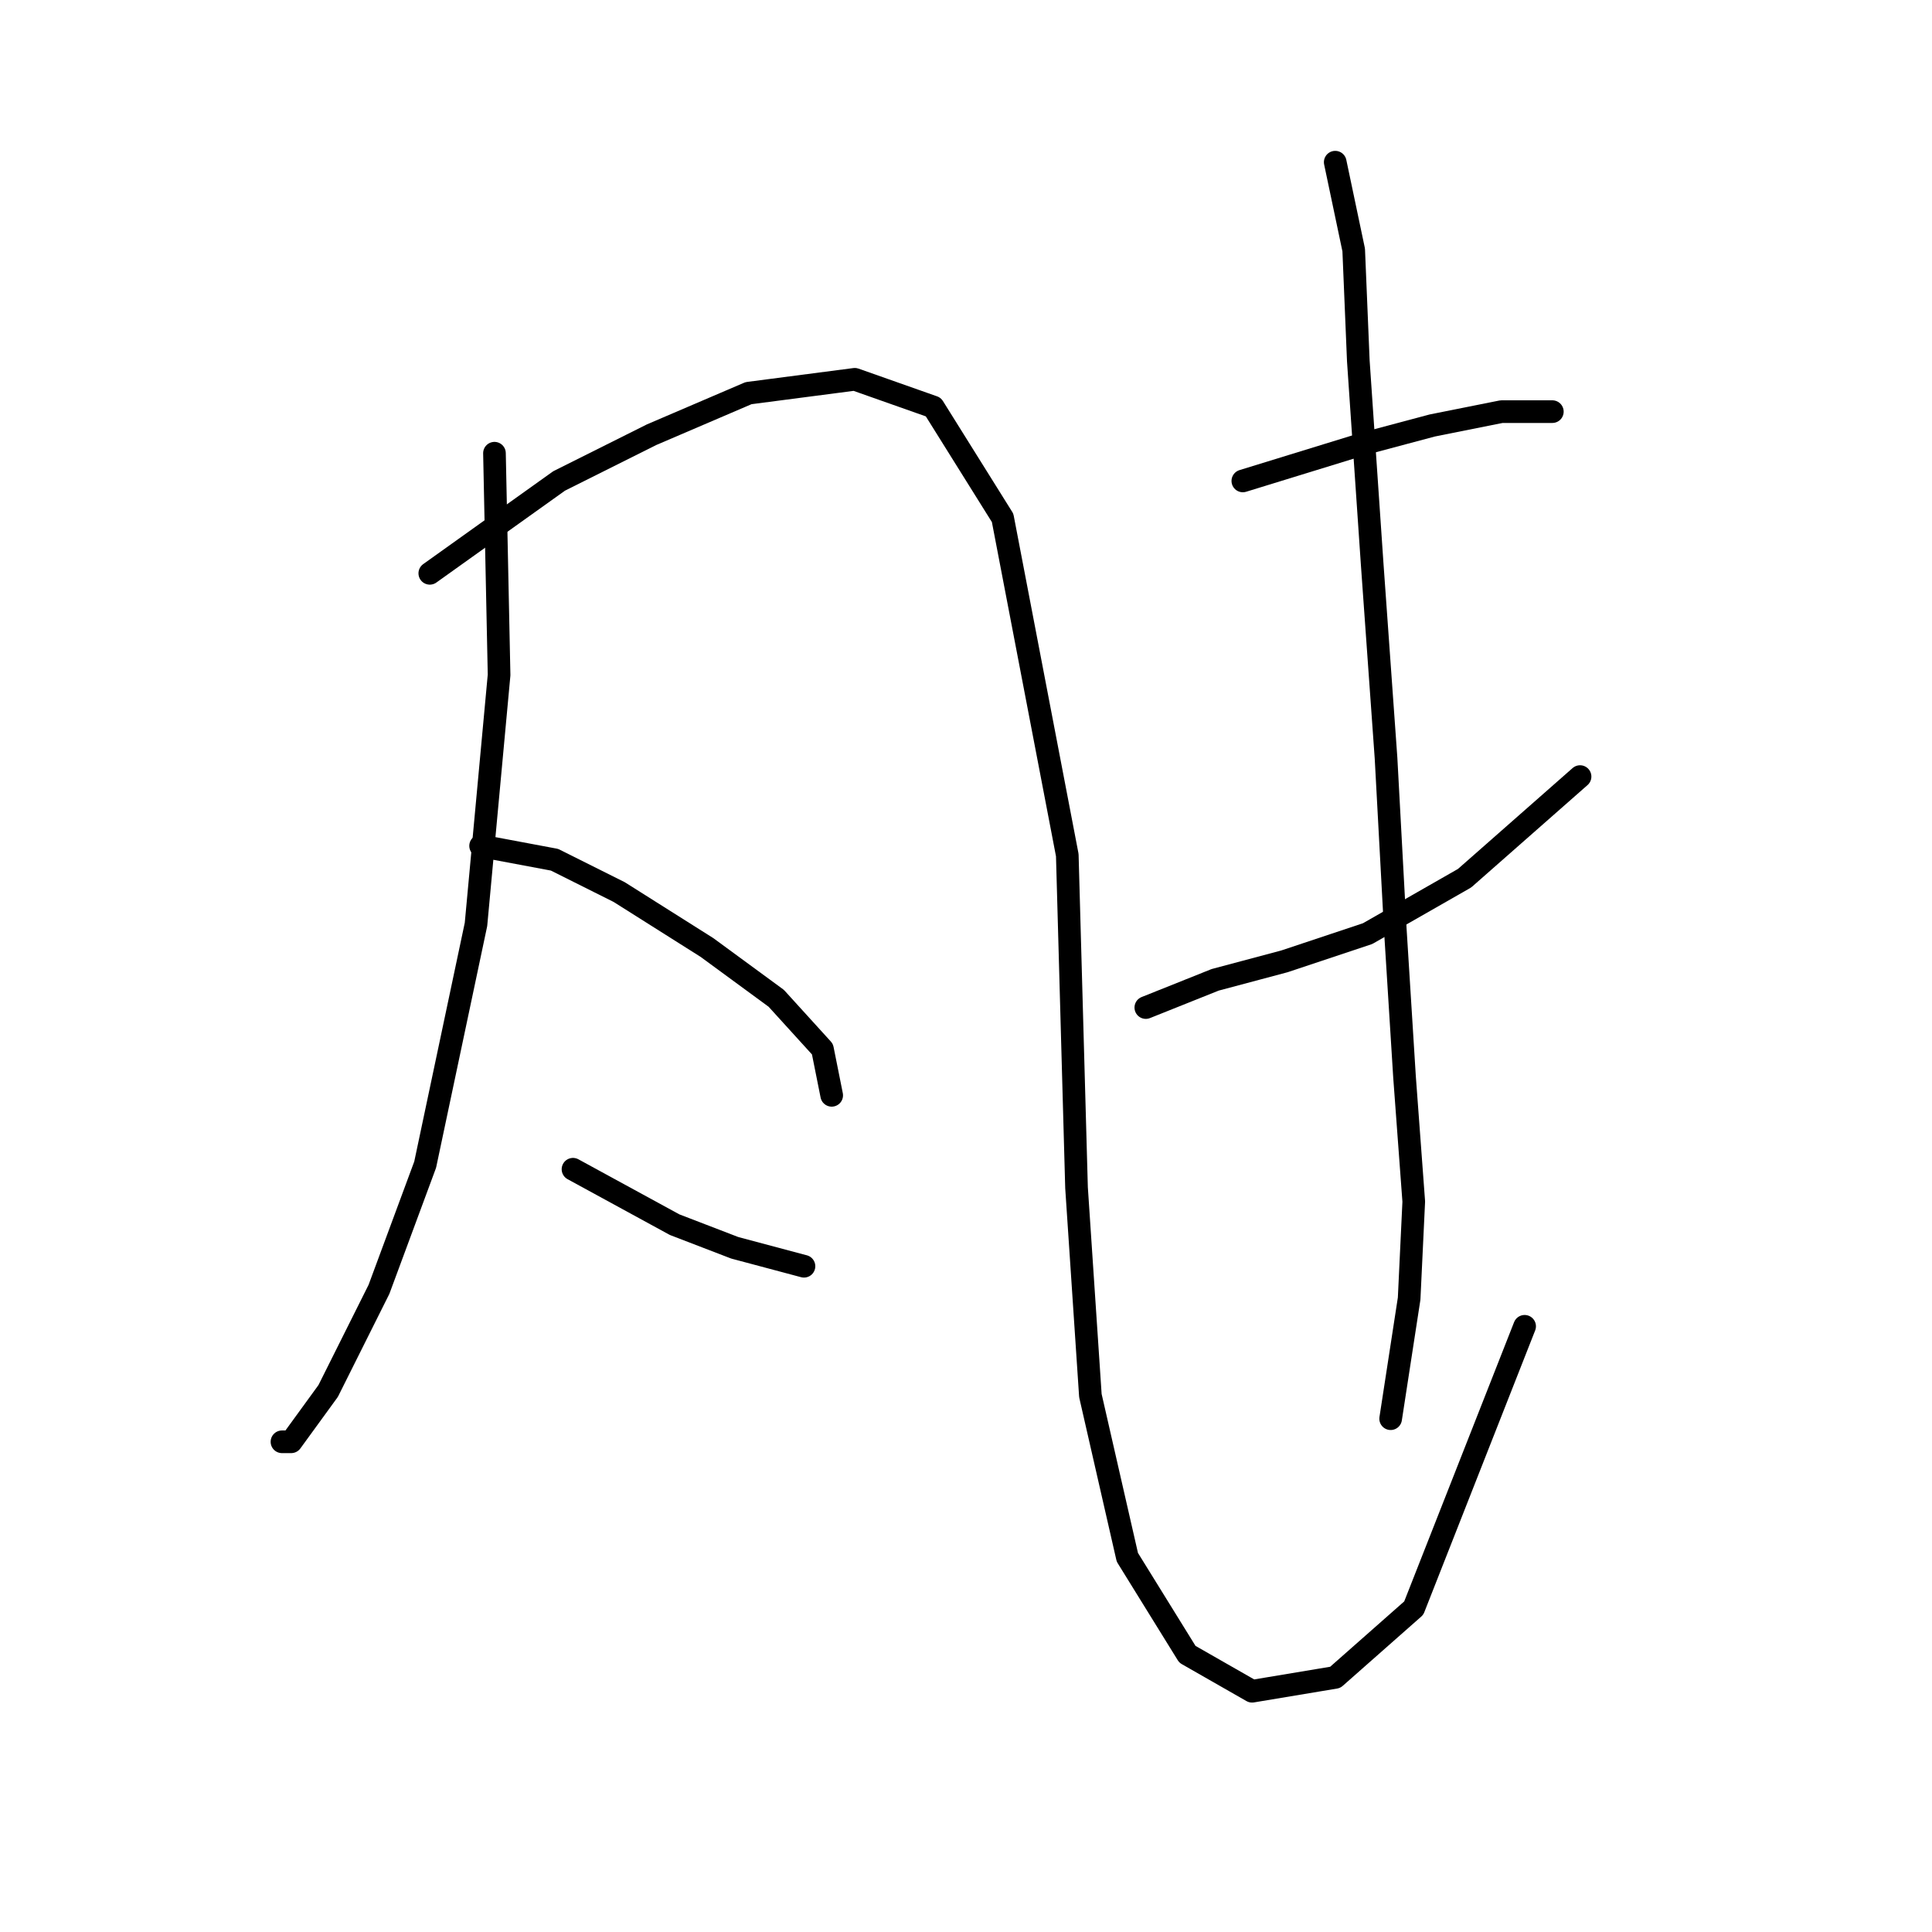 <?xml version="1.0" standalone="no"?>
    <svg width="256" height="256" xmlns="http://www.w3.org/2000/svg" version="1.1">
    <polyline stroke="black" stroke-width="3" stroke-linecap="round" fill="transparent" stroke-linejoin="round" points="65.519 60.053 66.131 89.434 63.071 122.488 56.338 154.318 50.216 170.845 43.483 184.312 38.586 191.045 37.362 191.045 37.362 191.045 " />
        <polyline stroke="black" stroke-width="3" stroke-linecap="round" fill="transparent" stroke-linejoin="round" points="56.95 75.968 74.089 63.726 86.331 57.604 99.186 52.095 113.264 50.259 123.67 53.932 132.852 68.622 141.421 113.307 142.646 157.379 144.482 184.924 149.379 206.348 157.336 219.202 165.906 224.099 176.924 222.263 187.33 213.081 202.021 175.742 202.021 175.742 " />
        <polyline stroke="black" stroke-width="3" stroke-linecap="round" fill="transparent" stroke-linejoin="round" points="63.683 112.082 73.477 113.919 82.046 118.204 93.677 125.549 102.858 132.282 108.979 139.015 110.204 145.137 110.204 145.137 " />
        <polyline stroke="black" stroke-width="3" stroke-linecap="round" fill="transparent" stroke-linejoin="round" points="75.925 154.93 89.392 162.276 97.349 165.336 106.531 167.785 106.531 167.785 " />
        <polyline stroke="black" stroke-width="3" stroke-linecap="round" fill="transparent" stroke-linejoin="round" points="164.682 63.726 180.597 58.829 189.778 56.38 198.96 54.544 205.693 54.544 205.693 54.544 " />
        <polyline stroke="black" stroke-width="3" stroke-linecap="round" fill="transparent" stroke-linejoin="round" points="151.827 133.506 161.009 129.834 170.191 127.385 181.209 123.713 194.063 116.367 209.366 102.901 209.366 102.901 " />
        <polyline stroke="black" stroke-width="3" stroke-linecap="round" fill="transparent" stroke-linejoin="round" points="176.924 21.49 179.372 33.12 179.984 47.811 181.821 74.744 183.657 100.452 184.881 123.1 186.106 142.688 187.33 159.215 186.718 172.07 184.269 187.985 184.269 187.985 " />
        </svg>